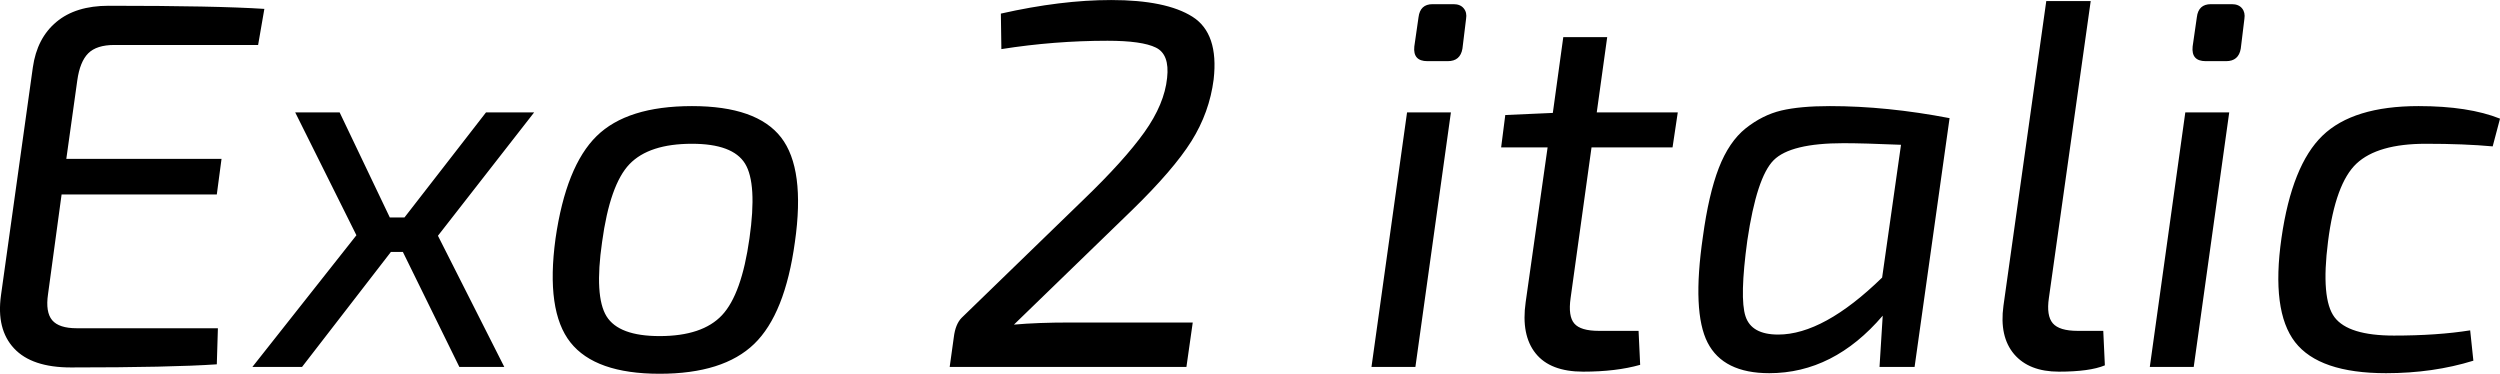 <svg xmlns="http://www.w3.org/2000/svg" viewBox="4.046 49.456 344.362 51.48"><path d="M40.46 50.68L39.60 55.65L19.80 55.65Q17.35 55.65 16.20 56.80Q15.05 57.95 14.69 60.54L14.69 60.54L13.18 71.34L34.56 71.34L33.91 76.24L12.53 76.24L10.66 89.99Q10.30 92.44 11.23 93.56Q12.17 94.67 14.62 94.67L14.62 94.67L34.06 94.67L33.91 99.64Q27.58 100.07 13.82 100.07L13.82 100.07Q8.42 100.07 5.98 97.44Q3.53 94.82 4.18 90.14L4.18 90.14L8.57 58.74Q9.14 54.71 11.81 52.48Q14.47 50.25 19.01 50.25L19.01 50.25Q33.84 50.25 40.46 50.68L40.46 50.68ZM77.62 64.94L64.37 81.93L73.51 100L67.32 100L59.54 84.16L57.89 84.16L45.65 100L38.81 100L53.14 81.86L44.71 64.94L50.83 64.94L57.74 79.41L59.76 79.41L70.99 64.94L77.62 64.94ZM86.22 68.21Q90.43 64.07 99.36 64.07Q108.29 64.07 111.64 68.39Q114.98 72.71 113.54 82.79L113.54 82.79Q112.18 92.73 107.93 96.83Q103.68 100.94 94.90 100.94L94.90 100.94Q86.04 100.94 82.62 96.62Q79.20 92.30 80.57 82.29L80.57 82.29Q82.01 72.35 86.22 68.21ZM99.36 69.26L99.36 69.26Q93.46 69.26 90.76 72.06Q88.06 74.87 86.98 82.79L86.98 82.79Q85.90 90.28 87.59 93.02Q89.28 95.75 94.90 95.75L94.90 95.75Q100.80 95.75 103.50 92.87Q106.20 89.99 107.28 82.29L107.28 82.29Q108.36 74.73 106.67 71.99Q104.98 69.26 99.36 69.26ZM141.98 56.22L141.98 56.22L141.91 51.33Q150.19 49.46 157.10 49.46L157.10 49.46Q164.66 49.46 168.30 51.76Q171.94 54.06 171.22 60.40L171.22 60.40Q170.64 64.94 168.16 68.90Q165.67 72.86 159.98 78.40L159.98 78.40L143.71 94.17Q146.95 93.88 151.42 93.88L151.42 93.88L168.34 93.88L167.47 100L134.86 100L135.43 95.90Q135.65 94.10 136.51 93.23L136.51 93.23L153.29 76.96Q158.90 71.56 161.68 67.67Q164.45 63.78 164.81 60.18L164.81 60.18Q165.17 56.94 163.26 56.01Q161.35 55.07 156.60 55.07L156.60 55.07Q149.26 55.07 141.98 56.22ZM201.38 50.03L201.38 50.03L204.26 50.03Q205.20 50.03 205.67 50.61Q206.14 51.18 205.99 52.05L205.99 52.05L205.49 56.15Q205.20 57.88 203.47 57.88L203.47 57.88L200.66 57.88Q198.65 57.88 198.86 55.86L198.86 55.86L199.44 51.83Q199.66 50.03 201.38 50.03ZM203.90 64.94L199.01 100L192.96 100L197.86 64.94L203.90 64.94ZM234.43 69.76L223.27 69.76L220.39 90.50Q220.03 93.02 220.90 94.02Q221.76 95.03 224.28 95.03L224.28 95.03L229.75 95.03L229.97 99.71Q226.66 100.65 222.12 100.65Q217.58 100.65 215.57 98.13Q213.55 95.61 214.20 91.07L214.20 91.07L217.22 69.76L210.82 69.76L211.39 65.30L217.94 65.01L219.38 54.57L225.43 54.57L223.99 64.94L235.15 64.94L234.43 69.76ZM272.59 65.73L267.77 100L262.94 100L263.38 92.94Q256.61 100.86 247.75 100.86L247.75 100.86Q241.42 100.86 239.26 96.65Q237.10 92.44 238.61 82.07L238.61 82.07Q239.40 76.24 240.80 72.60Q242.21 68.97 244.51 67.13Q246.82 65.30 249.41 64.68Q252.00 64.07 256.10 64.07L256.10 64.07Q263.95 64.07 272.59 65.73L272.59 65.73ZM263.30 87.69L263.30 87.69L265.90 69.40Q260.71 69.18 257.98 69.18L257.98 69.18Q250.70 69.18 248.36 71.52Q246.02 73.86 244.73 82.58L244.73 82.58Q243.65 90.50 244.48 93.02Q245.30 95.54 248.98 95.54L248.98 95.54Q255.24 95.54 263.30 87.69ZM285.91 49.60L292.03 49.60L286.27 90.50Q285.91 92.94 286.81 93.99Q287.71 95.03 290.23 95.03L290.23 95.03L293.76 95.03L293.98 99.78Q291.89 100.65 287.64 100.65L287.64 100.65Q283.54 100.65 281.48 98.24Q279.43 95.82 280.01 91.58L280.01 91.58L285.91 49.60ZM308.59 50.03L308.59 50.03L311.47 50.03Q312.41 50.03 312.88 50.61Q313.34 51.18 313.20 52.05L313.20 52.05L312.70 56.15Q312.41 57.88 310.68 57.88L310.68 57.88L307.87 57.88Q305.86 57.88 306.07 55.86L306.07 55.86L306.65 51.83Q306.86 50.03 308.59 50.03ZM311.11 64.94L306.22 100L300.17 100L305.06 64.94L311.11 64.94ZM344.30 94.96L344.30 94.96L344.74 99.14Q339.19 100.86 332.71 100.86L332.71 100.86Q323.50 100.86 320.18 96.58Q316.87 92.30 318.31 82.22L318.31 82.22Q319.75 72.21 323.96 68.14Q328.18 64.07 337.18 64.07L337.18 64.07Q344.09 64.07 348.41 65.80L348.41 65.80L347.40 69.62Q343.51 69.26 338.18 69.26L338.18 69.26Q331.56 69.26 328.64 71.99Q325.73 74.73 324.72 82.72L324.72 82.72Q323.71 90.64 325.62 93.16Q327.53 95.68 333.79 95.68L333.79 95.68Q339.77 95.68 344.30 94.96Z"/></svg>